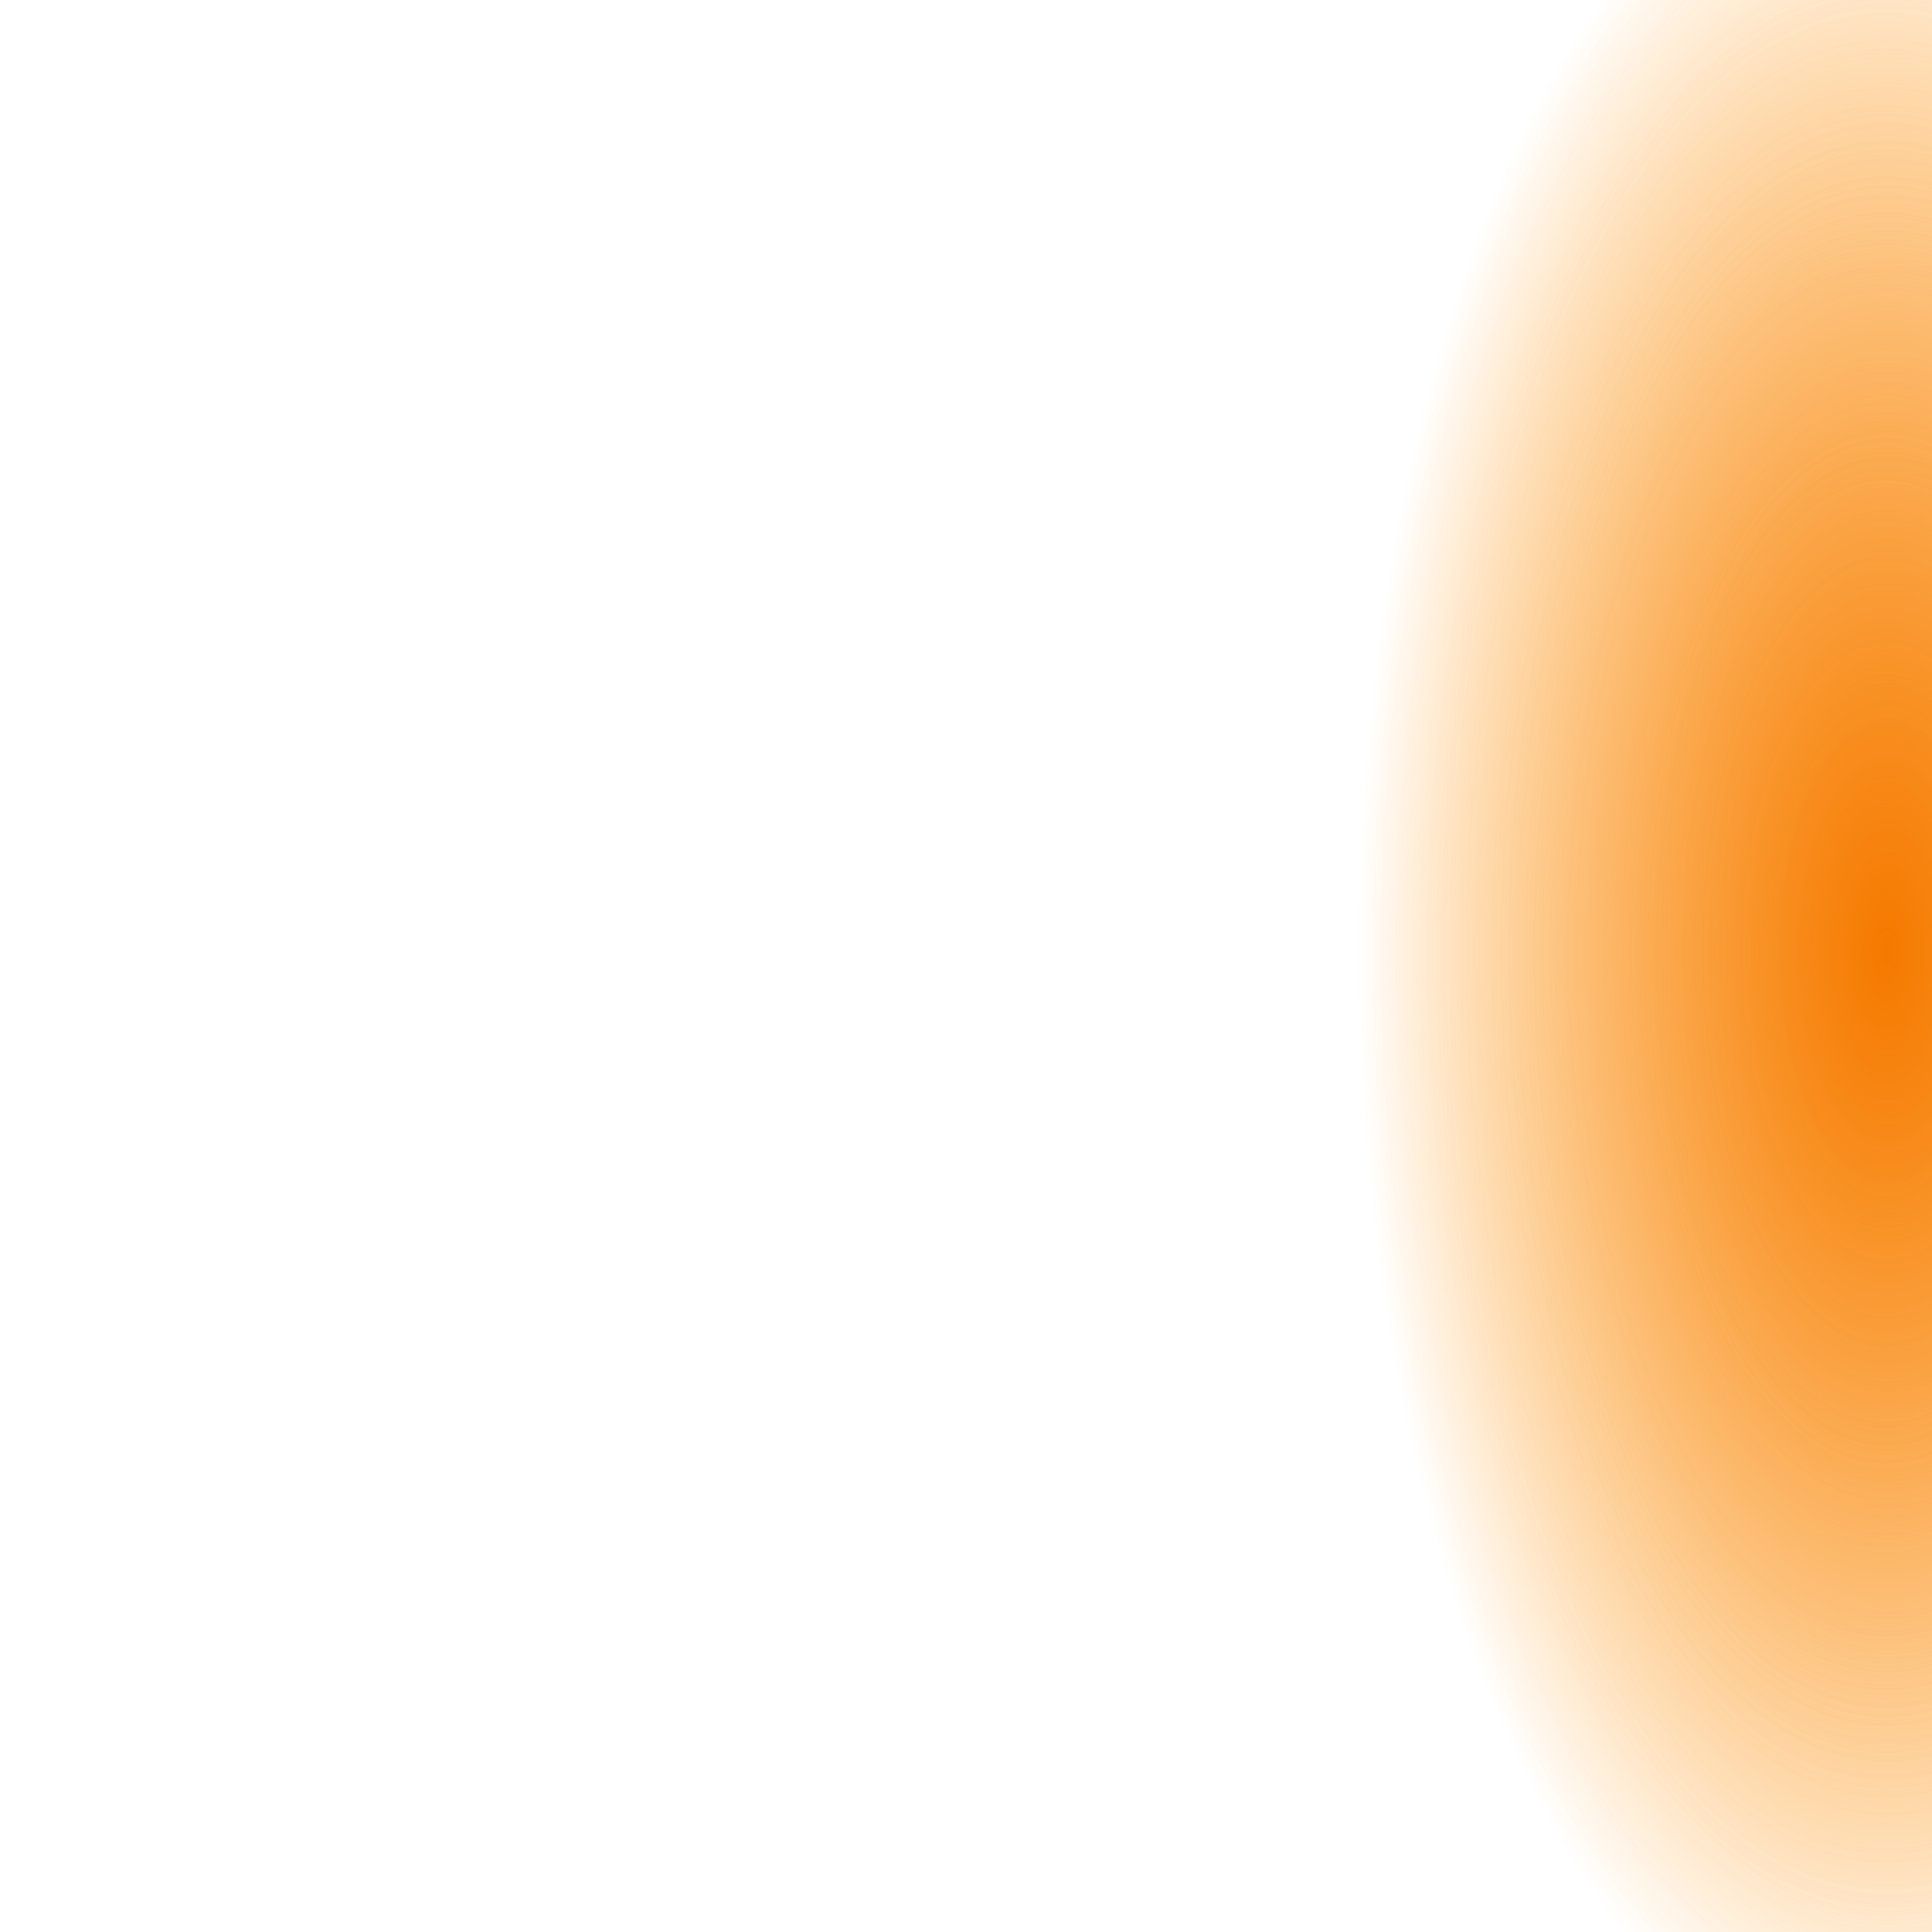 <?xml version="1.0" encoding="UTF-8" standalone="no"?>
<!-- Created with Inkscape (http://www.inkscape.org/) -->

<svg
   xmlns:dc="http://purl.org/dc/elements/1.1/"
   xmlns:cc="http://creativecommons.org/ns#"
   xmlns:rdf="http://www.w3.org/1999/02/22-rdf-syntax-ns#"
   xmlns:svg="http://www.w3.org/2000/svg"
   xmlns="http://www.w3.org/2000/svg"
   xmlns:xlink="http://www.w3.org/1999/xlink"
   xmlns:sodipodi="http://sodipodi.sourceforge.net/DTD/sodipodi-0.dtd"
   xmlns:inkscape="http://www.inkscape.org/namespaces/inkscape"
   width="128"
   height="128"
   id="svg2985"
   version="1.1"
   inkscape:version="0.48.2 r9819"
   sodipodi:docname="portalwest.svg">
  <defs
     id="defs5554">
    <linearGradient
       id="linearGradient4028">
      <stop
         id="stop4030"
         offset="0"
         style="stop-color:#f57900;stop-opacity:1" />
      <stop
         id="stop4032"
         offset="1"
         style="stop-color:#ff9000;stop-opacity:0;" />
    </linearGradient>
    <inkscape:perspective
       sodipodi:type="inkscape:persp3d"
       inkscape:vp_x="-13.099757 : 4.711852 : 0"
       inkscape:vp_y="-14.153275 : 28.773343 : 1"
       inkscape:vp_z="1.084466 : -7.0272249 : 0"
       inkscape:persp3d-origin="25 : 12.951905 : 1"
       id="perspective9519" />
    <linearGradient
       y2="16"
       x2="31.922"
       y1="16"
       x1="-0.117"
       gradientTransform="matrix(0.999,0,0,0.219,-31.883,0)"
       gradientUnits="userSpaceOnUse"
       id="linearGradient3167"
       xlink:href="#linearGradient11855"
       inkscape:collect="always" />
    <linearGradient
       y2="16"
       x2="31.922"
       y1="16"
       x1="-0.117"
       gradientTransform="matrix(0.999,0,0,-0.219,0.117,32)"
       gradientUnits="userSpaceOnUse"
       id="linearGradient3165"
       xlink:href="#linearGradient11855"
       inkscape:collect="always" />
    <linearGradient
       y2="16"
       x2="31.922"
       y1="16"
       x1="-0.117"
       gradientTransform="matrix(0.999,0,0,0.219,0.117,0)"
       gradientUnits="userSpaceOnUse"
       id="linearGradient3163"
       xlink:href="#linearGradient11855"
       inkscape:collect="always" />
    <radialGradient
       r="16"
       fy="-16"
       fx="16"
       cy="-16"
       cx="16"
       gradientTransform="matrix(-1,0,0,-1,32,0)"
       gradientUnits="userSpaceOnUse"
       id="radialGradient3161"
       xlink:href="#linearGradient3800"
       inkscape:collect="always" />
    <linearGradient
       y2="16"
       x2="31.922"
       y1="16"
       x1="-0.117"
       gradientTransform="matrix(0.999,0,0,0.219,-31.883,0)"
       gradientUnits="userSpaceOnUse"
       id="linearGradient3141"
       xlink:href="#linearGradient11855"
       inkscape:collect="always" />
    <linearGradient
       y2="16"
       x2="31.922"
       y1="16"
       x1="-0.117"
       gradientTransform="matrix(0.999,0,0,-0.219,0.117,32)"
       gradientUnits="userSpaceOnUse"
       id="linearGradient3139"
       xlink:href="#linearGradient11855"
       inkscape:collect="always" />
    <linearGradient
       y2="16"
       x2="31.922"
       y1="16"
       x1="-0.117"
       gradientTransform="matrix(0.999,0,0,0.219,0.117,0)"
       gradientUnits="userSpaceOnUse"
       id="linearGradient3137"
       xlink:href="#linearGradient11855"
       inkscape:collect="always" />
    <radialGradient
       r="16"
       fy="-16"
       fx="16"
       cy="-16"
       cx="16"
       gradientTransform="matrix(-1,0,0,-1,32,0)"
       gradientUnits="userSpaceOnUse"
       id="radialGradient3135"
       xlink:href="#linearGradient3800"
       inkscape:collect="always" />
    <linearGradient
       y2="16"
       x2="31.922"
       y1="16"
       x1="-0.117"
       gradientTransform="matrix(0.999,0,0,0.219,-31.883,0)"
       gradientUnits="userSpaceOnUse"
       id="linearGradient5242"
       xlink:href="#linearGradient11855"
       inkscape:collect="always" />
    <linearGradient
       y2="16"
       x2="31.922"
       y1="16"
       x1="-0.117"
       gradientTransform="matrix(0.999,0,0,-0.219,0.117,32)"
       gradientUnits="userSpaceOnUse"
       id="linearGradient5240"
       xlink:href="#linearGradient11855"
       inkscape:collect="always" />
    <linearGradient
       y2="16"
       x2="31.922"
       y1="16"
       x1="-0.117"
       gradientTransform="matrix(0.999,0,0,0.219,0.117,0)"
       gradientUnits="userSpaceOnUse"
       id="linearGradient5238"
       xlink:href="#linearGradient11855"
       inkscape:collect="always" />
    <radialGradient
       r="16"
       fy="-16"
       fx="16"
       cy="-16"
       cx="16"
       gradientTransform="matrix(-1,0,0,-1,32,0)"
       gradientUnits="userSpaceOnUse"
       id="radialGradient5236"
       xlink:href="#linearGradient3800"
       inkscape:collect="always" />
    <linearGradient
       y2="15"
       x2="32"
       y1="15"
       x1="0"
       gradientTransform="translate(-72.762,-61.465)"
       gradientUnits="userSpaceOnUse"
       id="linearGradient5196"
       xlink:href="#linearGradient3843"
       inkscape:collect="always" />
    <linearGradient
       y2="15"
       x2="32"
       y1="15"
       x1="0"
       gradientTransform="translate(0,-32)"
       gradientUnits="userSpaceOnUse"
       id="linearGradient5183"
       xlink:href="#linearGradient3843"
       inkscape:collect="always" />
    <linearGradient
       id="linearGradient3843">
      <stop
         id="stop3845"
         offset="0"
         style="stop-color:#888a85;stop-opacity:1" />
      <stop
         style="stop-color:#babdb6;stop-opacity:1"
         offset="0.5"
         id="stop3847" />
      <stop
         id="stop3849"
         offset="1"
         style="stop-color:#888a85;stop-opacity:1" />
    </linearGradient>
    <linearGradient
       id="linearGradient11855-6">
      <stop
         style="stop-color:#555753;stop-opacity:1"
         offset="0"
         id="stop11857-5" />
      <stop
         id="stop11863-0"
         offset="0.5"
         style="stop-color:#888a85;stop-opacity:1" />
      <stop
         style="stop-color:#555753;stop-opacity:1"
         offset="1"
         id="stop11859-7" />
    </linearGradient>
    <linearGradient
       inkscape:collect="always"
       xlink:href="#linearGradient3843"
       id="linearGradient3800-6"
       gradientUnits="userSpaceOnUse"
       gradientTransform="translate(0,-32)"
       x1="0"
       y1="15"
       x2="32"
       y2="15" />
    <linearGradient
       y2="16"
       x2="31.922"
       y1="16"
       x1="-0.117"
       gradientTransform="matrix(0,-0.999,-0.219,0,32,31.883)"
       gradientUnits="userSpaceOnUse"
       id="linearGradient4827"
       xlink:href="#linearGradient11855"
       inkscape:collect="always" />
    <linearGradient
       id="linearGradient11855">
      <stop
         id="stop11857"
         offset="0"
         style="stop-color:#888a85;stop-opacity:1" />
      <stop
         style="stop-color:#babdb6;stop-opacity:1"
         offset="0.5"
         id="stop11863" />
      <stop
         id="stop11859"
         offset="1"
         style="stop-color:#888a85;stop-opacity:1" />
    </linearGradient>
    <linearGradient
       id="linearGradient3800">
      <stop
         style="stop-color:#929490;stop-opacity:1;"
         offset="0"
         id="stop3802" />
      <stop
         id="stop3808"
         offset="0.5"
         style="stop-color:#b3b5b0;stop-opacity:1;" />
      <stop
         id="stop3804"
         offset="1"
         style="stop-color:#92968a;stop-opacity:1;" />
    </linearGradient>
    <filter
       inkscape:collect="always"
       id="filter4820"
       x="-0.038"
       width="1.076"
       y="-0.605"
       height="2.21">
      <feGaussianBlur
         inkscape:collect="always"
         stdDeviation="2.017"
         id="feGaussianBlur4822" />
    </filter>
    <radialGradient
       inkscape:collect="always"
       xlink:href="#linearGradient4028"
       id="radialGradient6487"
       gradientUnits="userSpaceOnUse"
       gradientTransform="matrix(-0.547,3.3318173e-8,2.6671006e-6,-1.172,155.377,-82.746)"
       cx="55.546"
       cy="-42.461"
       fx="55.546"
       fy="-42.461"
       r="64" />
    <radialGradient
       inkscape:collect="always"
       xlink:href="#linearGradient4028"
       id="radialGradient6489"
       gradientUnits="userSpaceOnUse"
       gradientTransform="matrix(-0.547,3.3318173e-8,2.6671006e-6,-1.172,155.377,-82.746)"
       cx="55.546"
       cy="-42.461"
       fx="55.546"
       fy="-42.461"
       r="64" />
  </defs>
  <sodipodi:namedview
     id="base"
     pagecolor="#ffffff"
     bordercolor="#666666"
     borderopacity="1.0"
     inkscape:pageopacity="0.0"
     inkscape:pageshadow="2"
     inkscape:zoom="5.1200001"
     inkscape:cx="35.335239"
     inkscape:cy="67.058464"
     inkscape:current-layer="layer1"
     showgrid="true"
     inkscape:grid-bbox="true"
     inkscape:document-units="px"
     inkscape:window-width="1625"
     inkscape:window-height="1006"
     inkscape:window-x="1282"
     inkscape:window-y="0"
     inkscape:window-maximized="0"
     showguides="true"
     inkscape:snap-global="true"
     inkscape:guide-bbox="true">
    <inkscape:grid
       type="xygrid"
       id="grid2993"
       empspacing="5"
       visible="true"
       enabled="true"
       snapvisiblegridlinesonly="true" />
  </sodipodi:namedview>
  <g
     id="layer1"
     inkscape:label="Layer 1"
     inkscape:groupmode="layer"
     transform="translate(0,96)">
    <path
       inkscape:connector-curvature="0"
       id="path6475"
       d="m 128,-96.014 0,128.027 -128,0 0,-128.027 z"
       style="fill:url(#radialGradient6487);fill-opacity:1;stroke:none" />
    <path
       inkscape:connector-curvature="0"
       id="path6406"
       d="m 128.014,32 c 0,-42.667 0,-85.333 0,-128 -42.667,0 -85.333,0 -128,0 0,42.667 0,85.333 0,128 42.667,0 85.333,0 128,0 z"
       style="fill:none;stroke:none" />
    <path
       style="opacity:0.491;fill:url(#radialGradient6489);fill-opacity:1;stroke:none"
       d="m 128,-96.014 0,128.027 -128,0 0,-128.027 z"
       id="path6481"
       inkscape:connector-curvature="0" />
  </g>
</svg>
